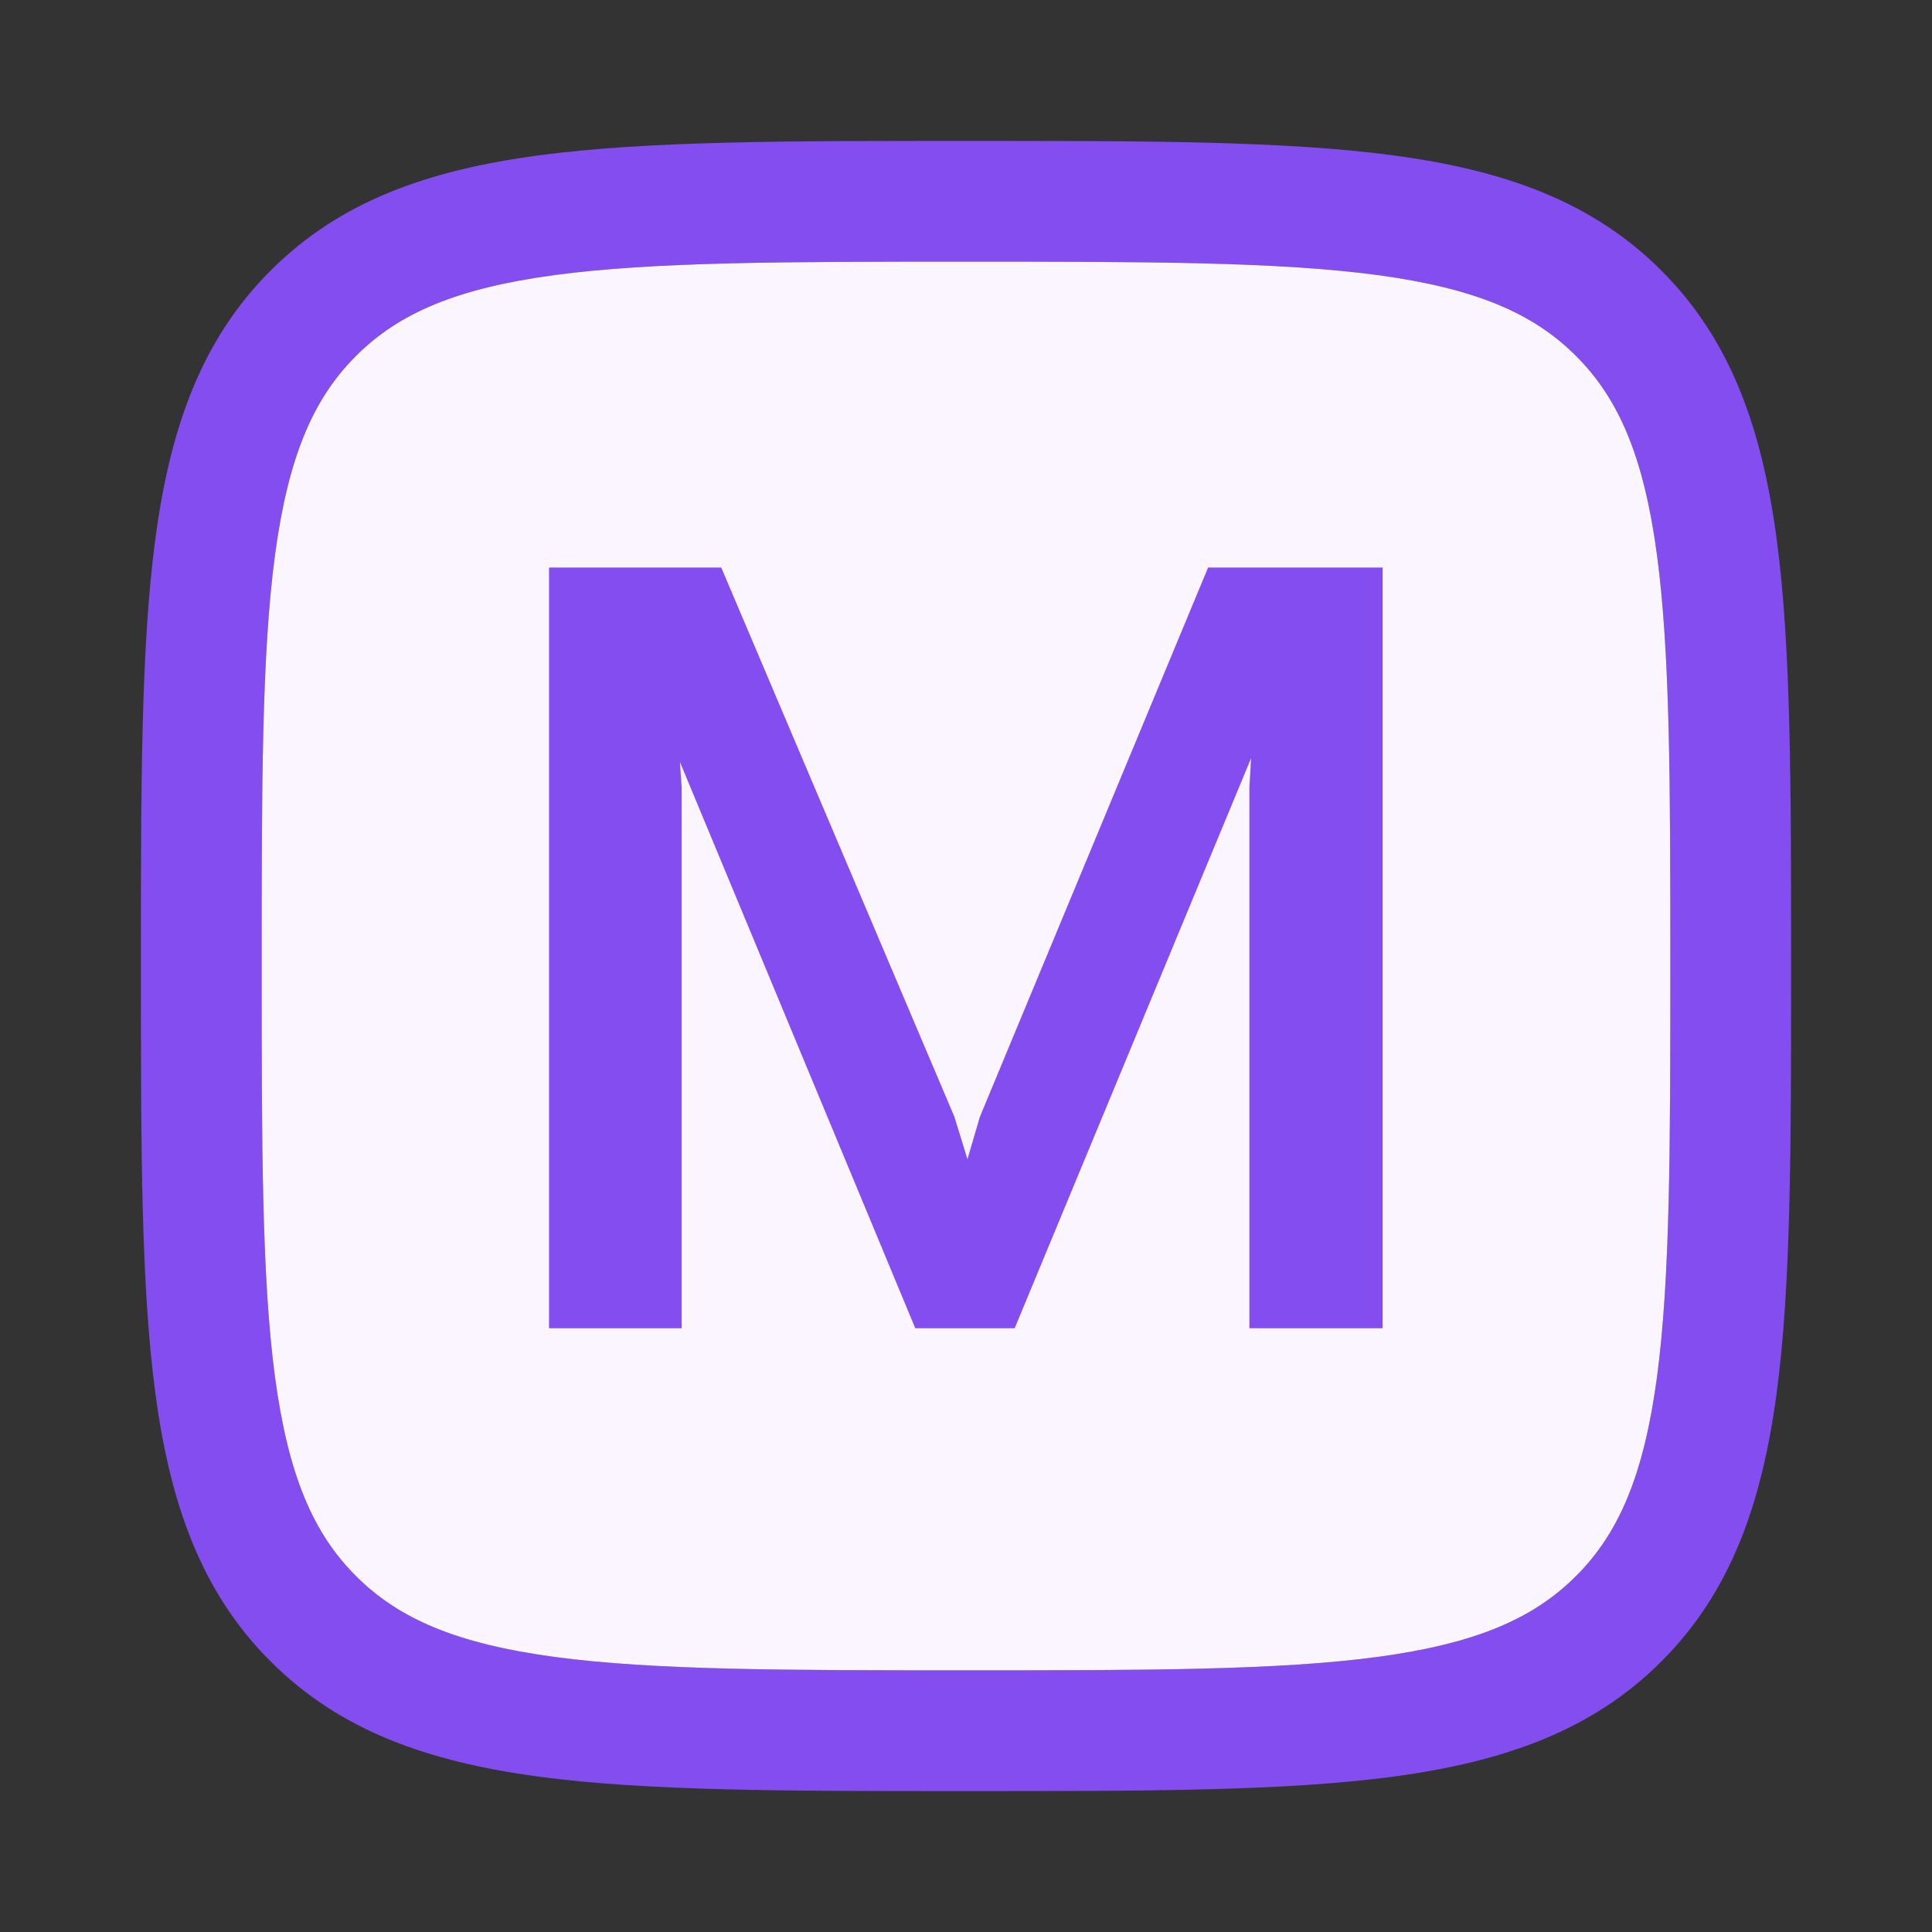 <svg width="16" height="16" viewBox="0 0 16 16" fill="none" xmlns="http://www.w3.org/2000/svg">
<rect x="0" y="0" width="16" height="16" fill="#333333" stroke="none"/>
<path fill-rule="evenodd" clip-rule="evenodd" d="M2.948 2.948C3.303 2.592 3.785 2.387 4.592 2.278C5.413 2.168 6.493 2.167 8 2.167C9.507 2.167 10.587 2.168 11.408 2.278C12.215 2.387 12.697 2.592 13.052 2.948C13.408 3.303 13.613 3.785 13.722 4.592C13.832 5.413 13.833 6.493 13.833 8C13.833 9.507 13.832 10.587 13.722 11.408C13.613 12.215 13.408 12.697 13.052 13.052C12.697 13.408 12.215 13.613 11.408 13.722C10.587 13.832 9.507 13.833 8 13.833C6.493 13.833 5.413 13.832 4.592 13.722C3.785 13.613 3.303 13.408 2.948 13.052C2.592 12.697 2.387 12.215 2.278 11.408C2.168 10.587 2.167 9.507 2.167 8C2.167 6.493 2.168 5.413 2.278 4.592C2.387 3.785 2.592 3.303 2.948 2.948ZM8.038 1.167H7.962C6.501 1.167 5.354 1.167 4.459 1.287C3.541 1.41 2.813 1.668 2.241 2.241C1.668 2.813 1.41 3.541 1.287 4.459C1.167 5.354 1.167 6.501 1.167 7.962V8.038C1.167 9.499 1.167 10.646 1.287 11.541C1.41 12.459 1.668 13.187 2.241 13.759C2.813 14.332 3.541 14.589 4.459 14.713C5.354 14.833 6.501 14.833 7.962 14.833H8.038C9.499 14.833 10.646 14.833 11.541 14.713C12.459 14.589 13.187 14.332 13.759 13.759C14.332 13.187 14.589 12.459 14.713 11.541C14.833 10.646 14.833 9.499 14.833 8.038V7.962C14.833 6.501 14.833 5.354 14.713 4.459C14.589 3.541 14.332 2.813 13.759 2.241C13.187 1.668 12.459 1.41 11.541 1.287C10.646 1.167 9.499 1.167 8.038 1.167Z" fill="#834DF0"/>
<path d="M2.948 2.948C3.303 2.592 3.785 2.387 4.592 2.278C5.413 2.168 6.493 2.167 8 2.167C9.507 2.167 10.587 2.168 11.408 2.278C12.215 2.387 12.697 2.592 13.052 2.948C13.408 3.303 13.613 3.785 13.722 4.592C13.832 5.413 13.833 6.493 13.833 8C13.833 9.507 13.832 10.587 13.722 11.408C13.613 12.215 13.408 12.697 13.052 13.052C12.697 13.408 12.215 13.613 11.408 13.722C10.587 13.832 9.507 13.833 8 13.833C6.493 13.833 5.413 13.832 4.592 13.722C3.785 13.613 3.303 13.408 2.948 13.052C2.592 12.697 2.387 12.215 2.278 11.408C2.168 10.587 2.167 9.507 2.167 8C2.167 6.493 2.168 5.413 2.278 4.592C2.387 3.785 2.592 3.303 2.948 2.948Z" fill="#FAF5FF"/>
<path d="M5.645 11H4.547V4.7H5.973L7.904 9.249L8.012 9.6L8.115 9.249L10.005 4.7H11.45V11H10.347V6.518L10.361 6.279L8.403 11H7.58L5.631 6.311L5.645 6.518V11Z" fill="#834DF0"/>
</svg>
